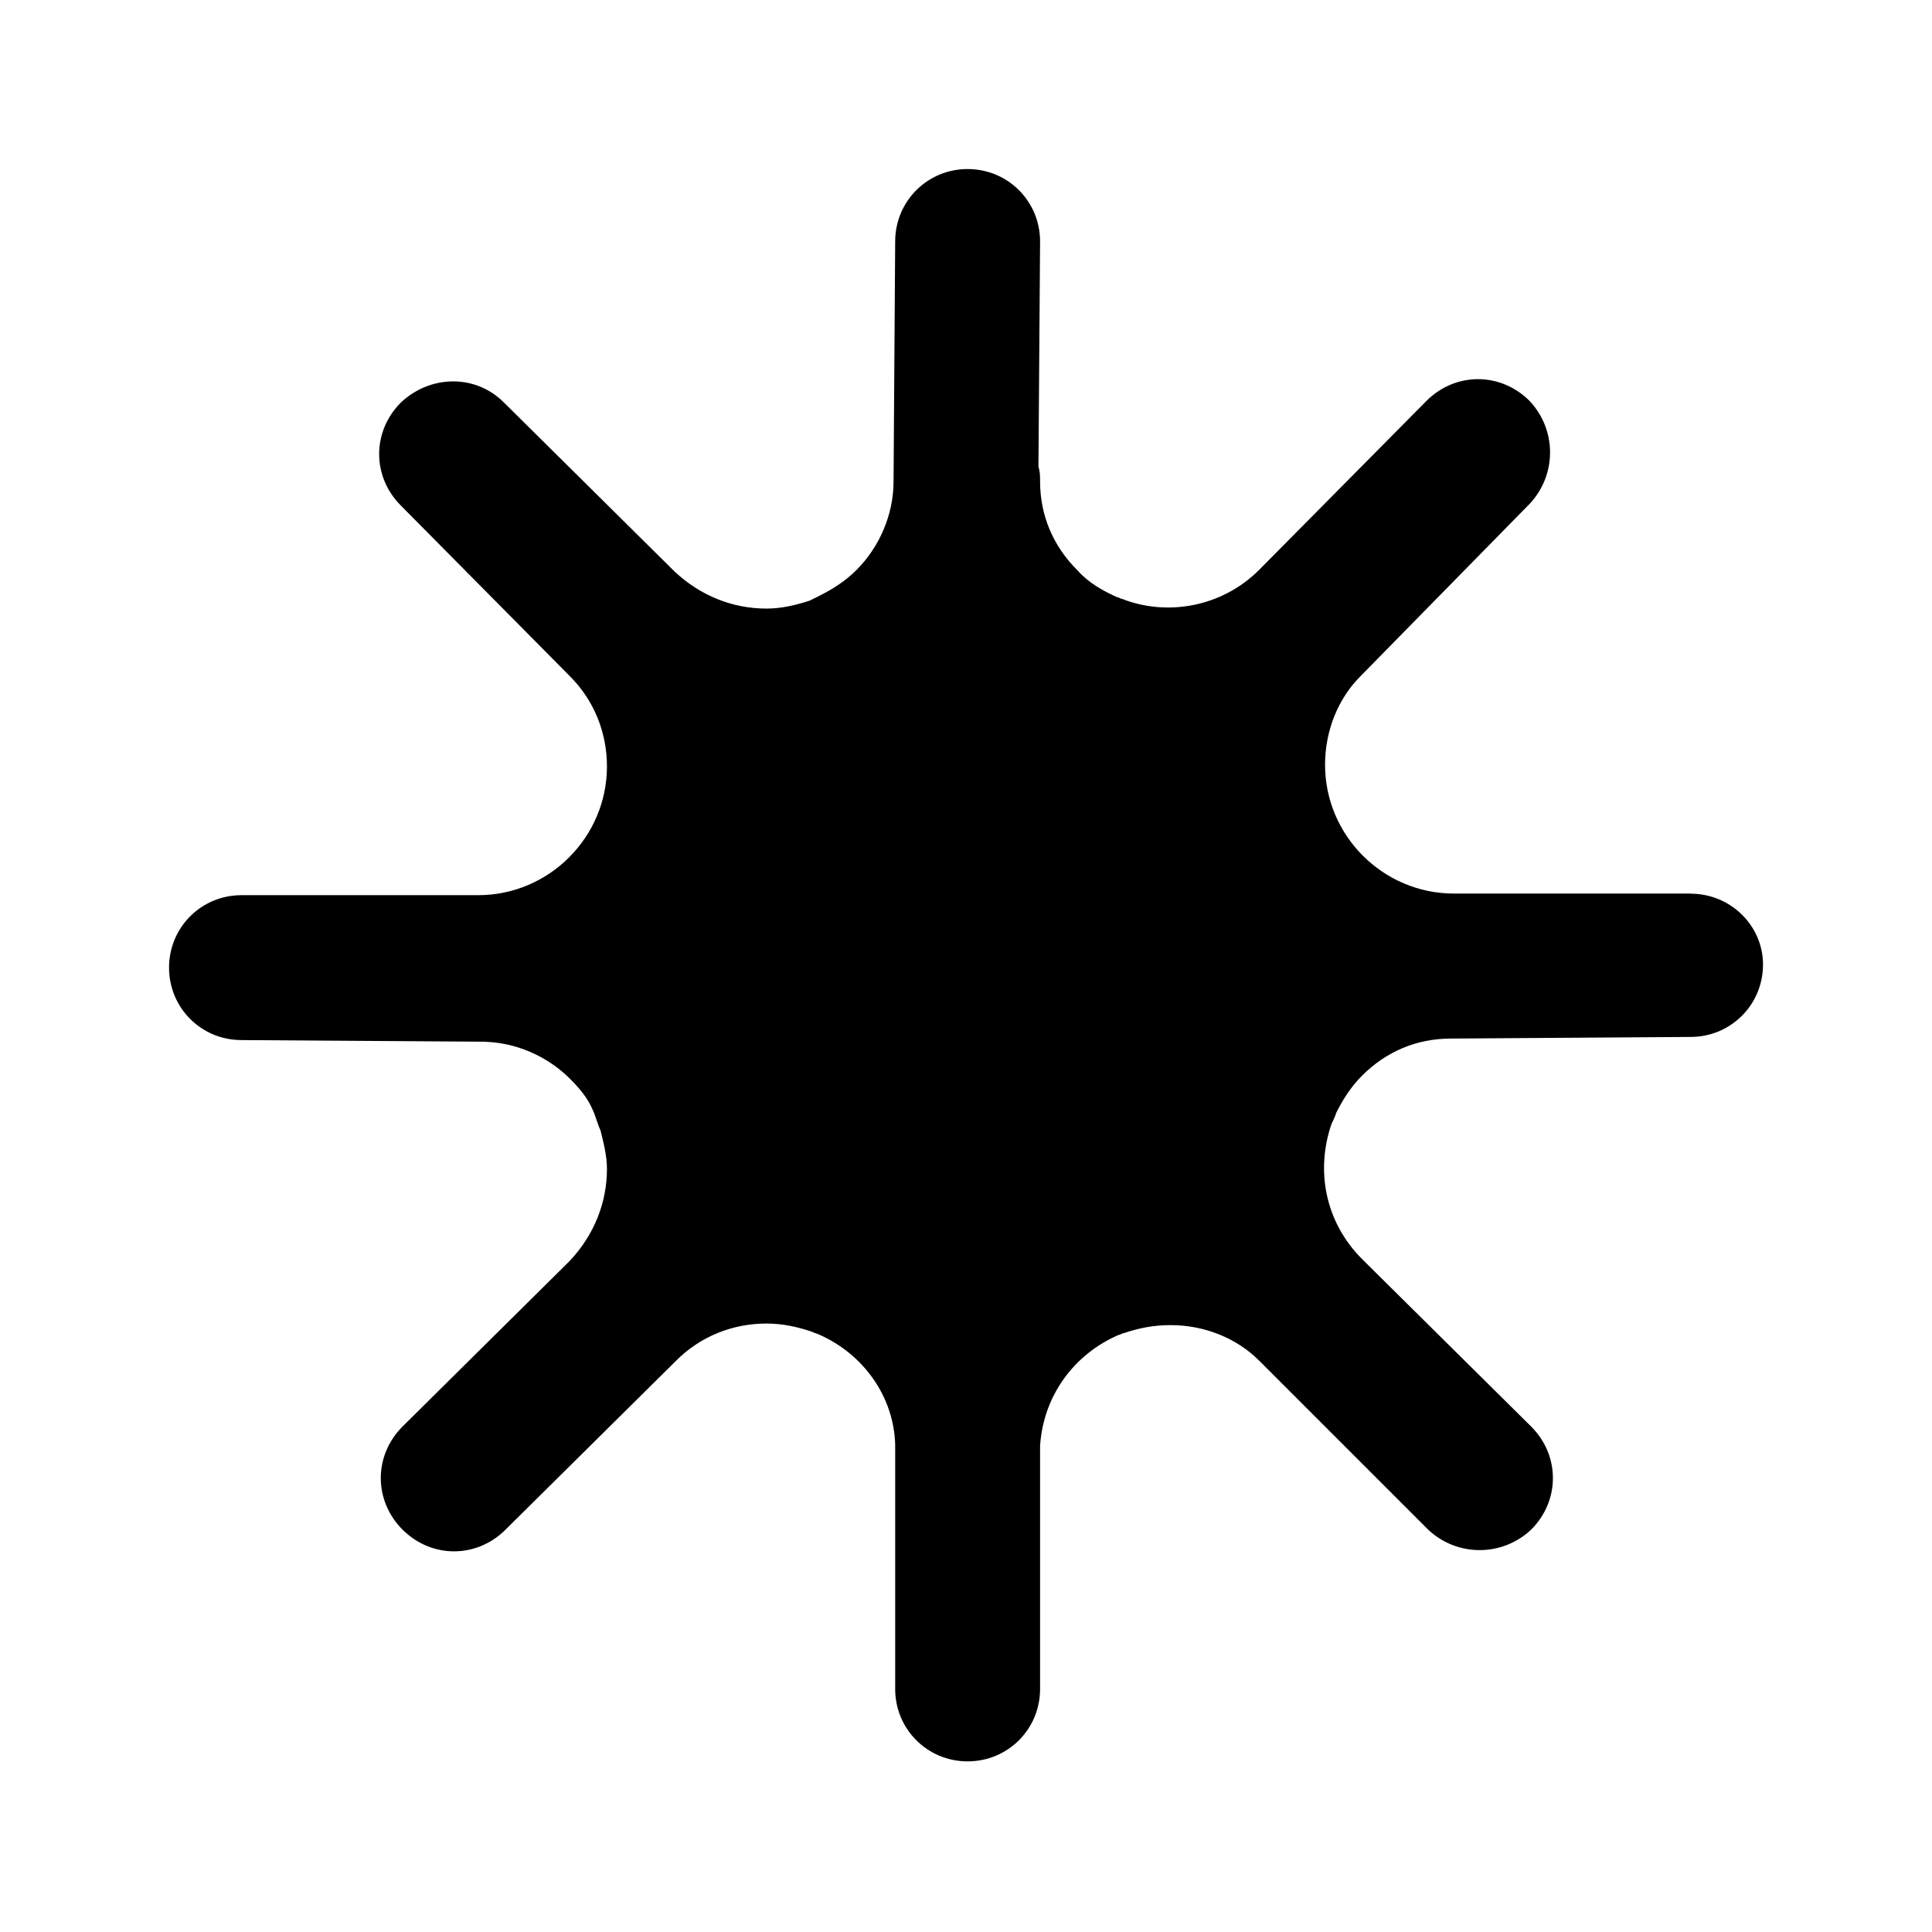 <?xml version="1.0" encoding="utf-8"?>
<!-- Generated by IcoMoon.io -->
<!DOCTYPE svg PUBLIC "-//W3C//DTD SVG 1.1//EN" "http://www.w3.org/Graphics/SVG/1.1/DTD/svg11.dtd">
<svg version="1.1" xmlns="http://www.w3.org/2000/svg" xmlns:xlink="http://www.w3.org/1999/xlink" width="32" height="32" viewBox="0 0 32 32">
<path d="M28 14.8c0 0 0 0 0 0h-3.92c-1.173 0-2.133-0.96-2.133-2.133 0-0.56 0.213-1.093 0.587-1.467l2.8-2.853c0.453-0.48 0.453-1.227 0-1.707-0.48-0.48-1.227-0.48-1.707 0l-2.773 2.8c-0.613 0.613-1.52 0.773-2.267 0.48-0.027 0-0.053-0.027-0.080-0.027-0.24-0.107-0.48-0.24-0.667-0.453-0.4-0.4-0.613-0.907-0.613-1.467 0-0.080 0-0.16-0.027-0.24l0.027-3.733c0-0.667-0.533-1.2-1.2-1.2 0 0 0 0 0 0-0.667 0-1.2 0.533-1.2 1.2l-0.027 3.973c0 0.56-0.24 1.093-0.613 1.467-0.187 0.187-0.4 0.32-0.613 0.427-0.053 0.027-0.107 0.053-0.16 0.080-0.24 0.080-0.48 0.133-0.72 0.133-0.56 0-1.093-0.213-1.52-0.613l-2.827-2.8c-0.48-0.48-1.227-0.453-1.707 0-0.48 0.48-0.48 1.227 0 1.707l2.8 2.827c0.4 0.4 0.613 0.933 0.613 1.493 0 1.173-0.96 2.133-2.133 2.133h-3.92c0 0 0 0 0 0-0.667 0-1.2 0.533-1.2 1.2s0.533 1.2 1.2 1.2l3.973 0.027c0.56 0 1.093 0.24 1.467 0.613 0.16 0.16 0.293 0.32 0.373 0.507 0.053 0.107 0.080 0.24 0.133 0.347 0.053 0.213 0.107 0.427 0.107 0.64 0 0.56-0.213 1.093-0.613 1.52l-2.773 2.747c-0.48 0.48-0.48 1.227 0 1.707s1.227 0.48 1.707 0l2.827-2.8c0.4-0.4 0.933-0.613 1.493-0.613 0.267 0 0.507 0.053 0.747 0.133 0.053 0.027 0.080 0.027 0.133 0.053 0.72 0.32 1.227 1.013 1.253 1.813 0 0.053 0 0.080 0 0.133v3.92c0 0.667 0.533 1.2 1.2 1.2 0 0 0 0 0 0 0.667 0 1.2-0.533 1.2-1.2v-3.893c0-0.053 0-0.080 0-0.133 0.053-0.827 0.56-1.52 1.307-1.84 0.027 0 0.053-0.027 0.080-0.027 0.24-0.080 0.48-0.133 0.773-0.133 0.56 0 1.093 0.213 1.467 0.587l2.8 2.8c0.48 0.453 1.227 0.453 1.707 0 0.48-0.48 0.48-1.227 0-1.707l-2.8-2.773c-0.613-0.613-0.773-1.467-0.507-2.24 0.027-0.053 0.053-0.107 0.080-0.187 0.107-0.213 0.24-0.427 0.427-0.613 0.4-0.4 0.907-0.613 1.467-0.613l3.973-0.027c0.667 0 1.2-0.533 1.2-1.2 0-0.64-0.533-1.173-1.2-1.173z"></path>
</svg>
